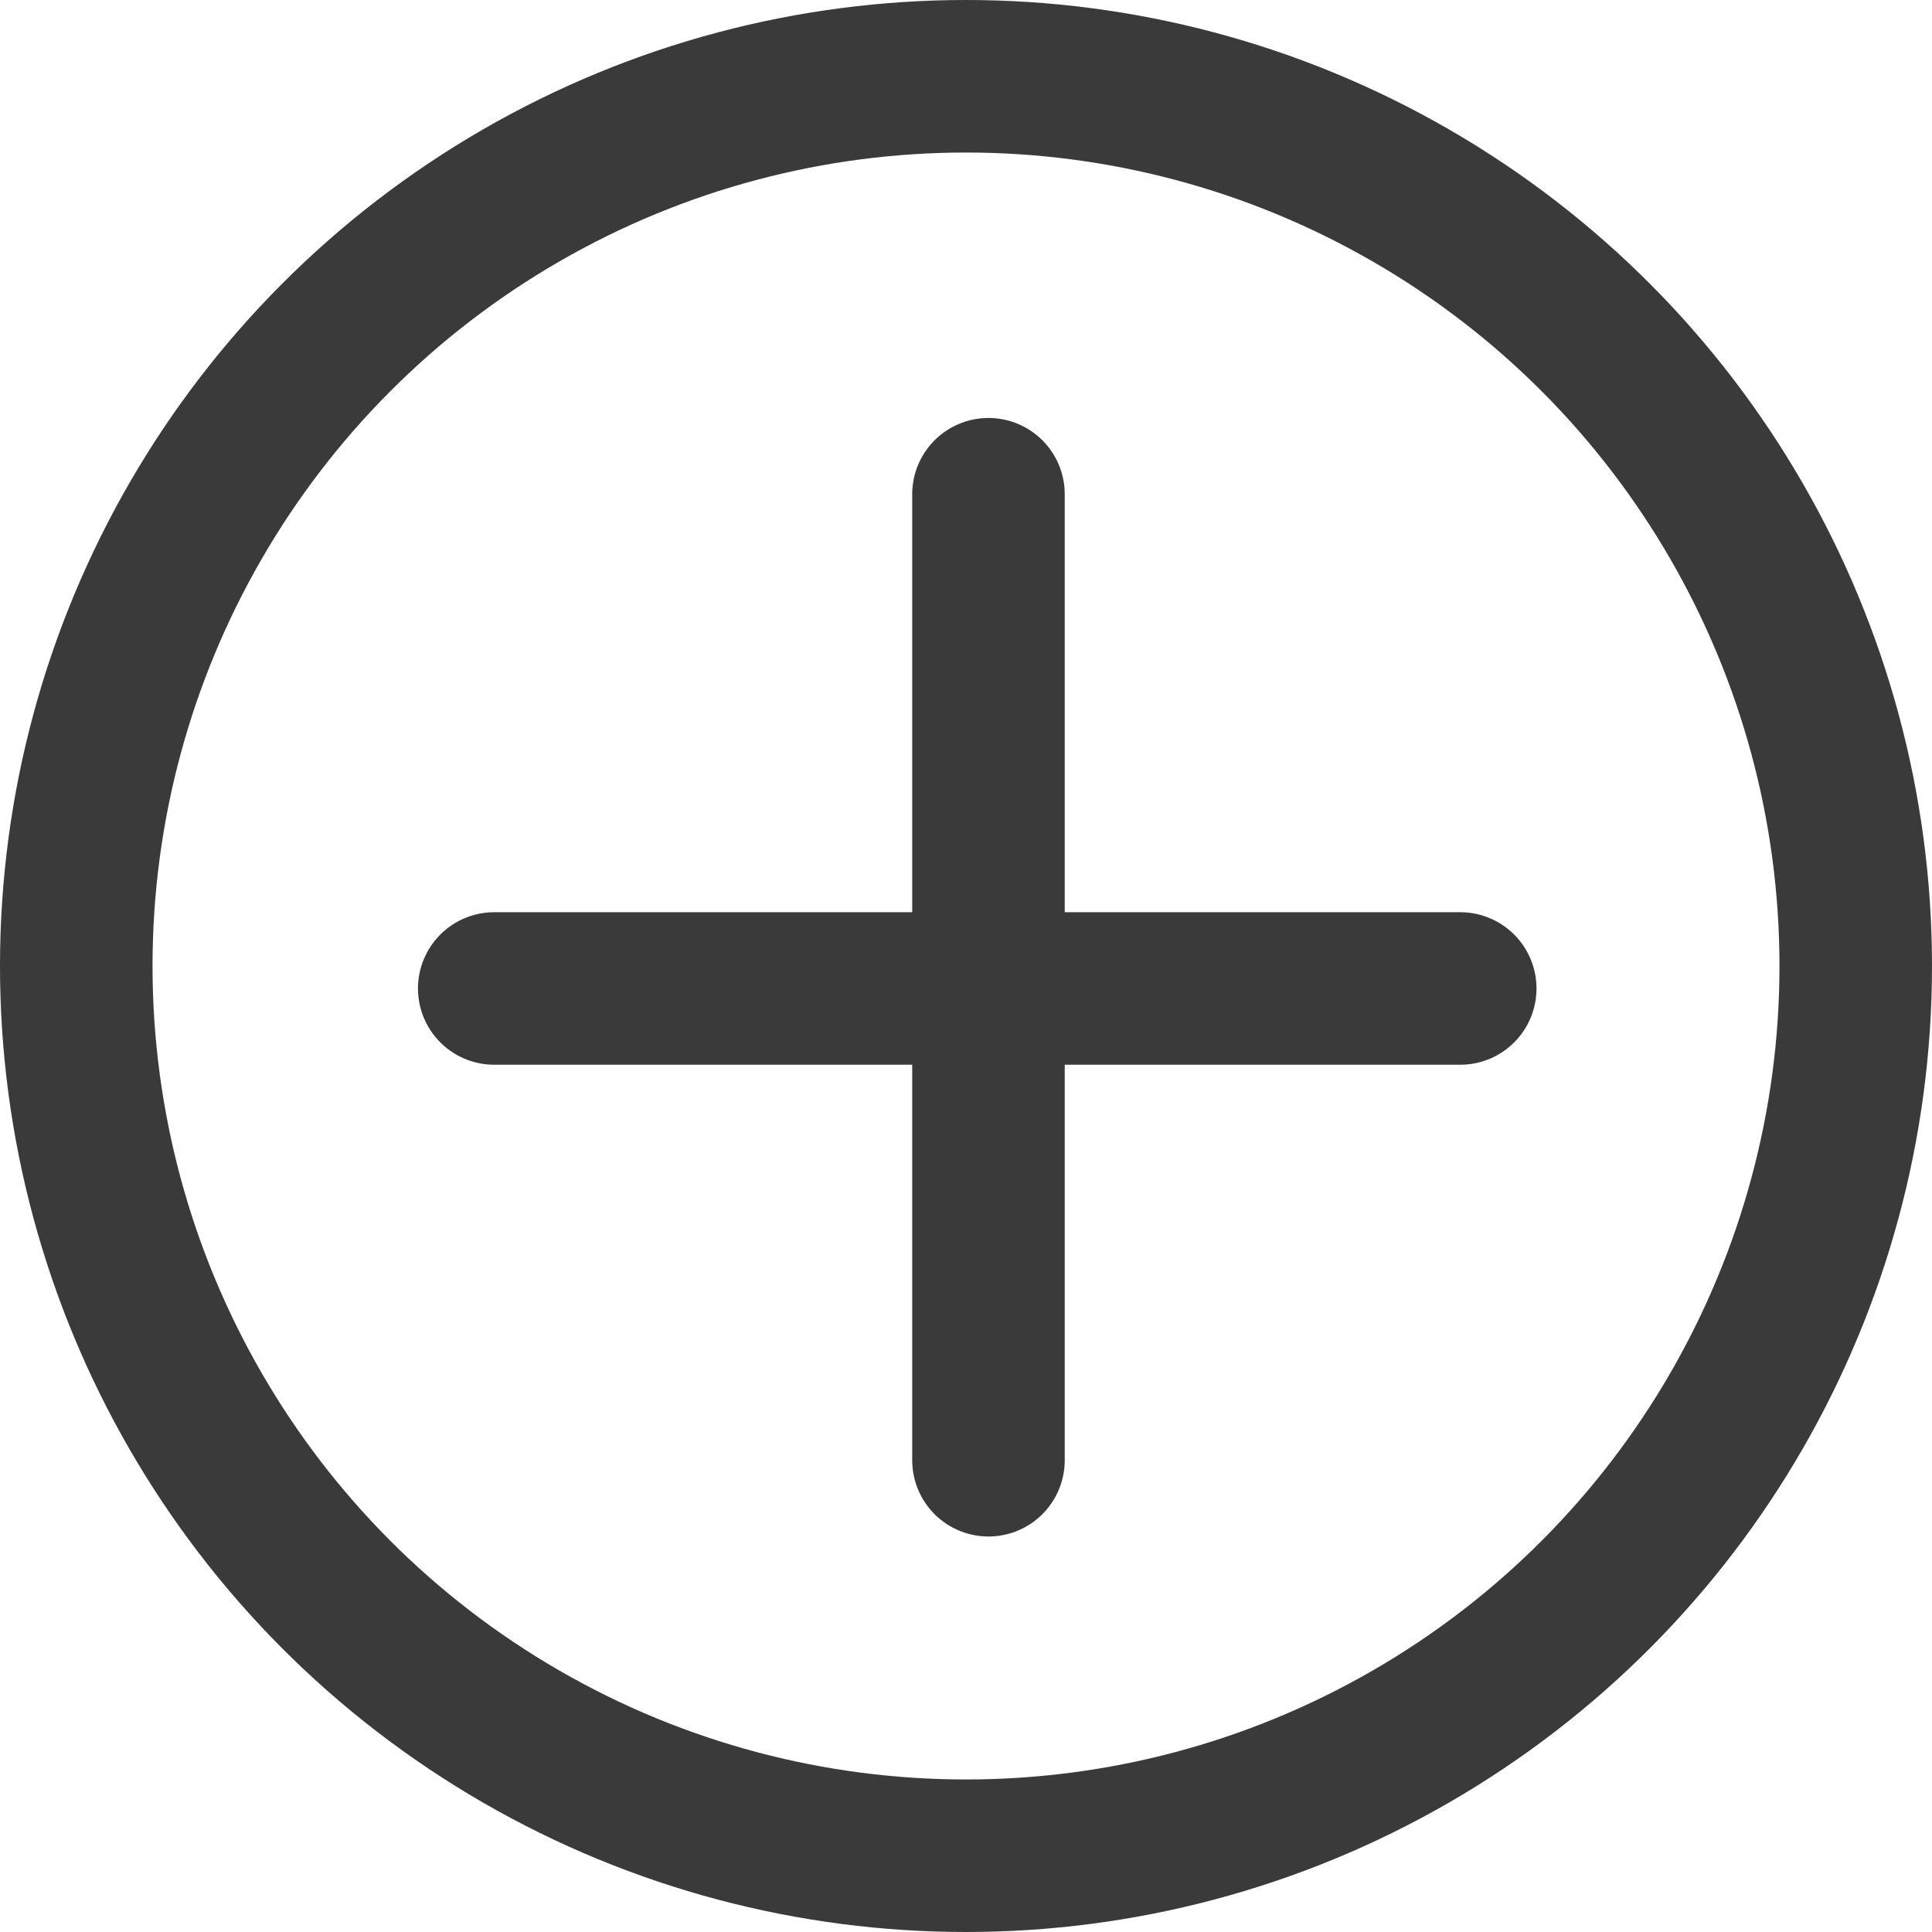 <svg width="38" height="38" viewBox="0 0 38 38" fill="none" xmlns="http://www.w3.org/2000/svg">
<path d="M19.442 9.721V28.721" stroke="#3A3A3A" stroke-width="3" stroke-linecap="round" stroke-linejoin="round"/>
<path d="M9.721 19.442H28.721" stroke="#3A3A3A" stroke-width="3" stroke-linecap="round" stroke-linejoin="round"/>
<circle cx="19" cy="19" r="17.5" stroke="#3A3A3A" stroke-width="3"/>
</svg>
